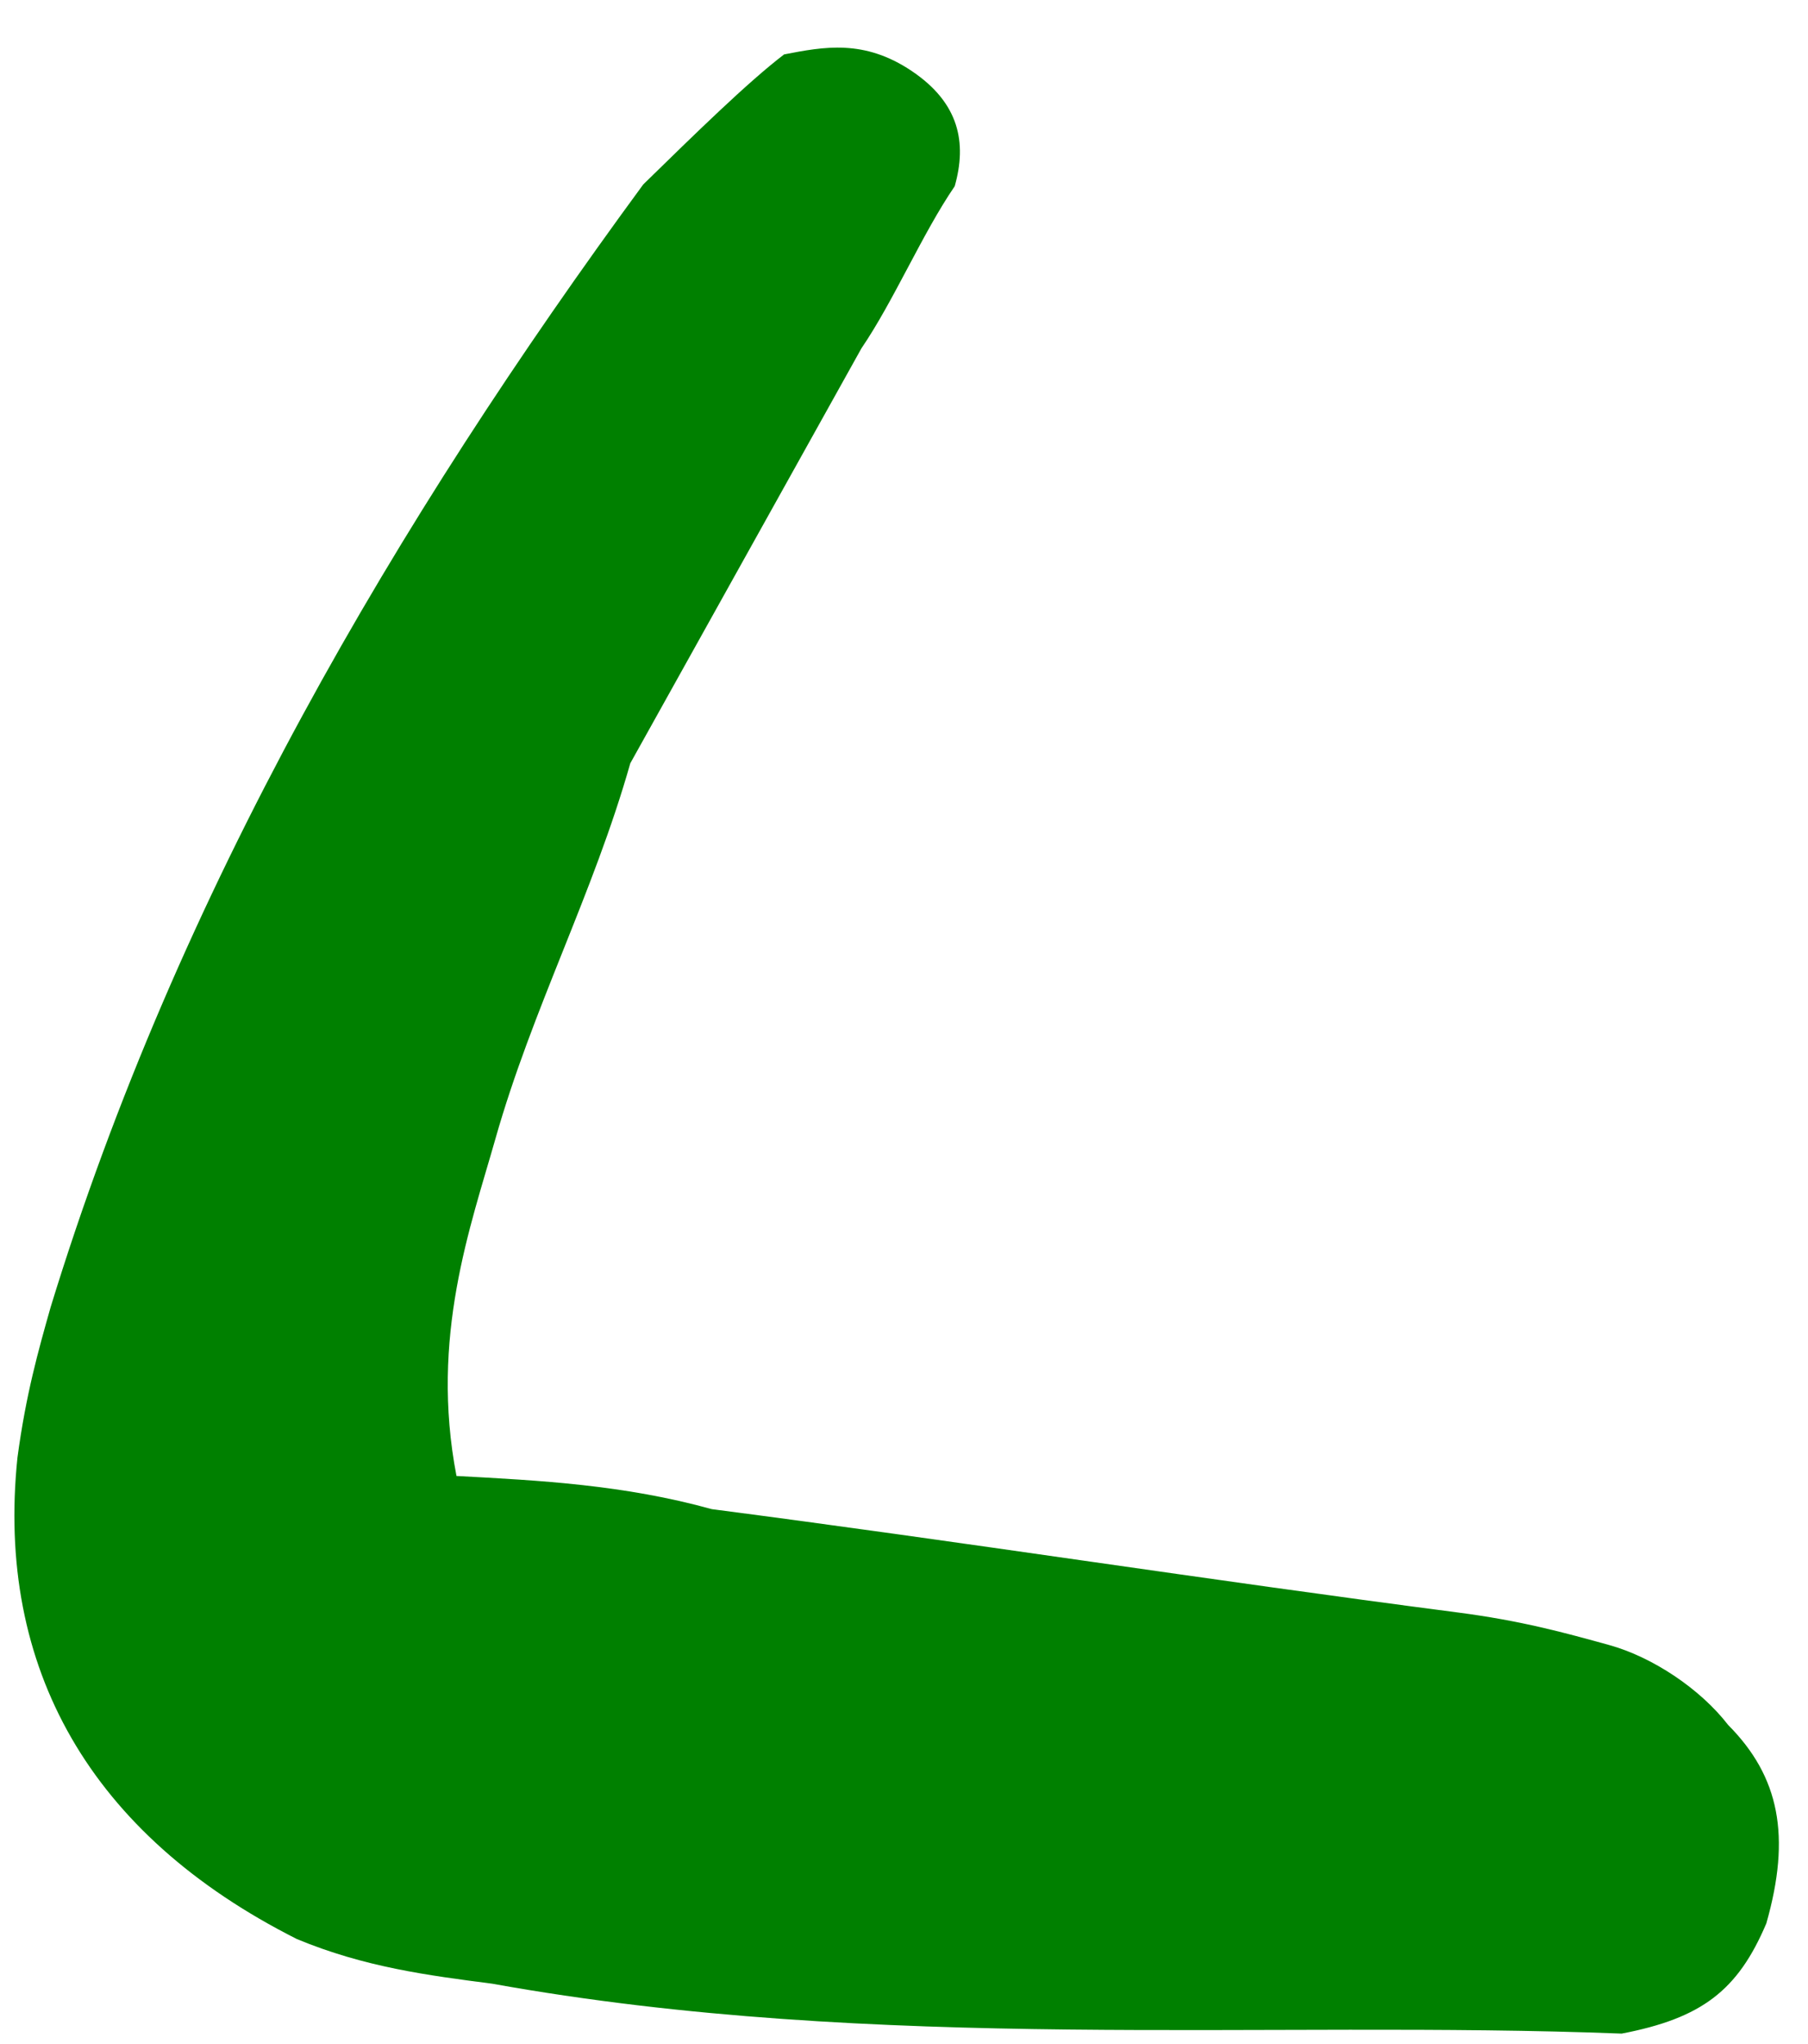 <svg width="23" height="26" viewBox="0 0 23 26" fill="none" xmlns="http://www.w3.org/2000/svg">
<path d="M5.807 18.774C6.873 18.831 7.94 18.887 9.055 19.196C12.302 19.618 15.295 20.088 18.542 20.51C19.354 20.615 19.911 20.77 20.469 20.924C21.026 21.078 21.632 21.485 21.984 21.941C22.639 22.6 22.785 23.358 22.47 24.465C22.107 25.321 21.647 25.671 20.63 25.867C16.11 25.691 11.18 26.117 6.26 25.232C5.448 25.127 4.636 25.022 3.776 24.664C1.146 23.338 -0.055 21.213 0.222 18.541C0.33 17.735 0.487 17.181 0.644 16.627C2.264 11.341 5.048 6.616 8.183 2.346C8.849 1.695 9.515 1.043 9.975 0.692C10.483 0.594 10.992 0.496 11.598 0.903C12.204 1.31 12.302 1.815 12.145 2.369C11.733 2.971 11.37 3.827 10.959 4.43C9.978 6.189 8.998 7.949 8.018 9.709C7.547 11.37 6.772 12.829 6.301 14.49C5.987 15.598 5.467 17.007 5.807 18.774Z" fill="green"/>
</svg>
